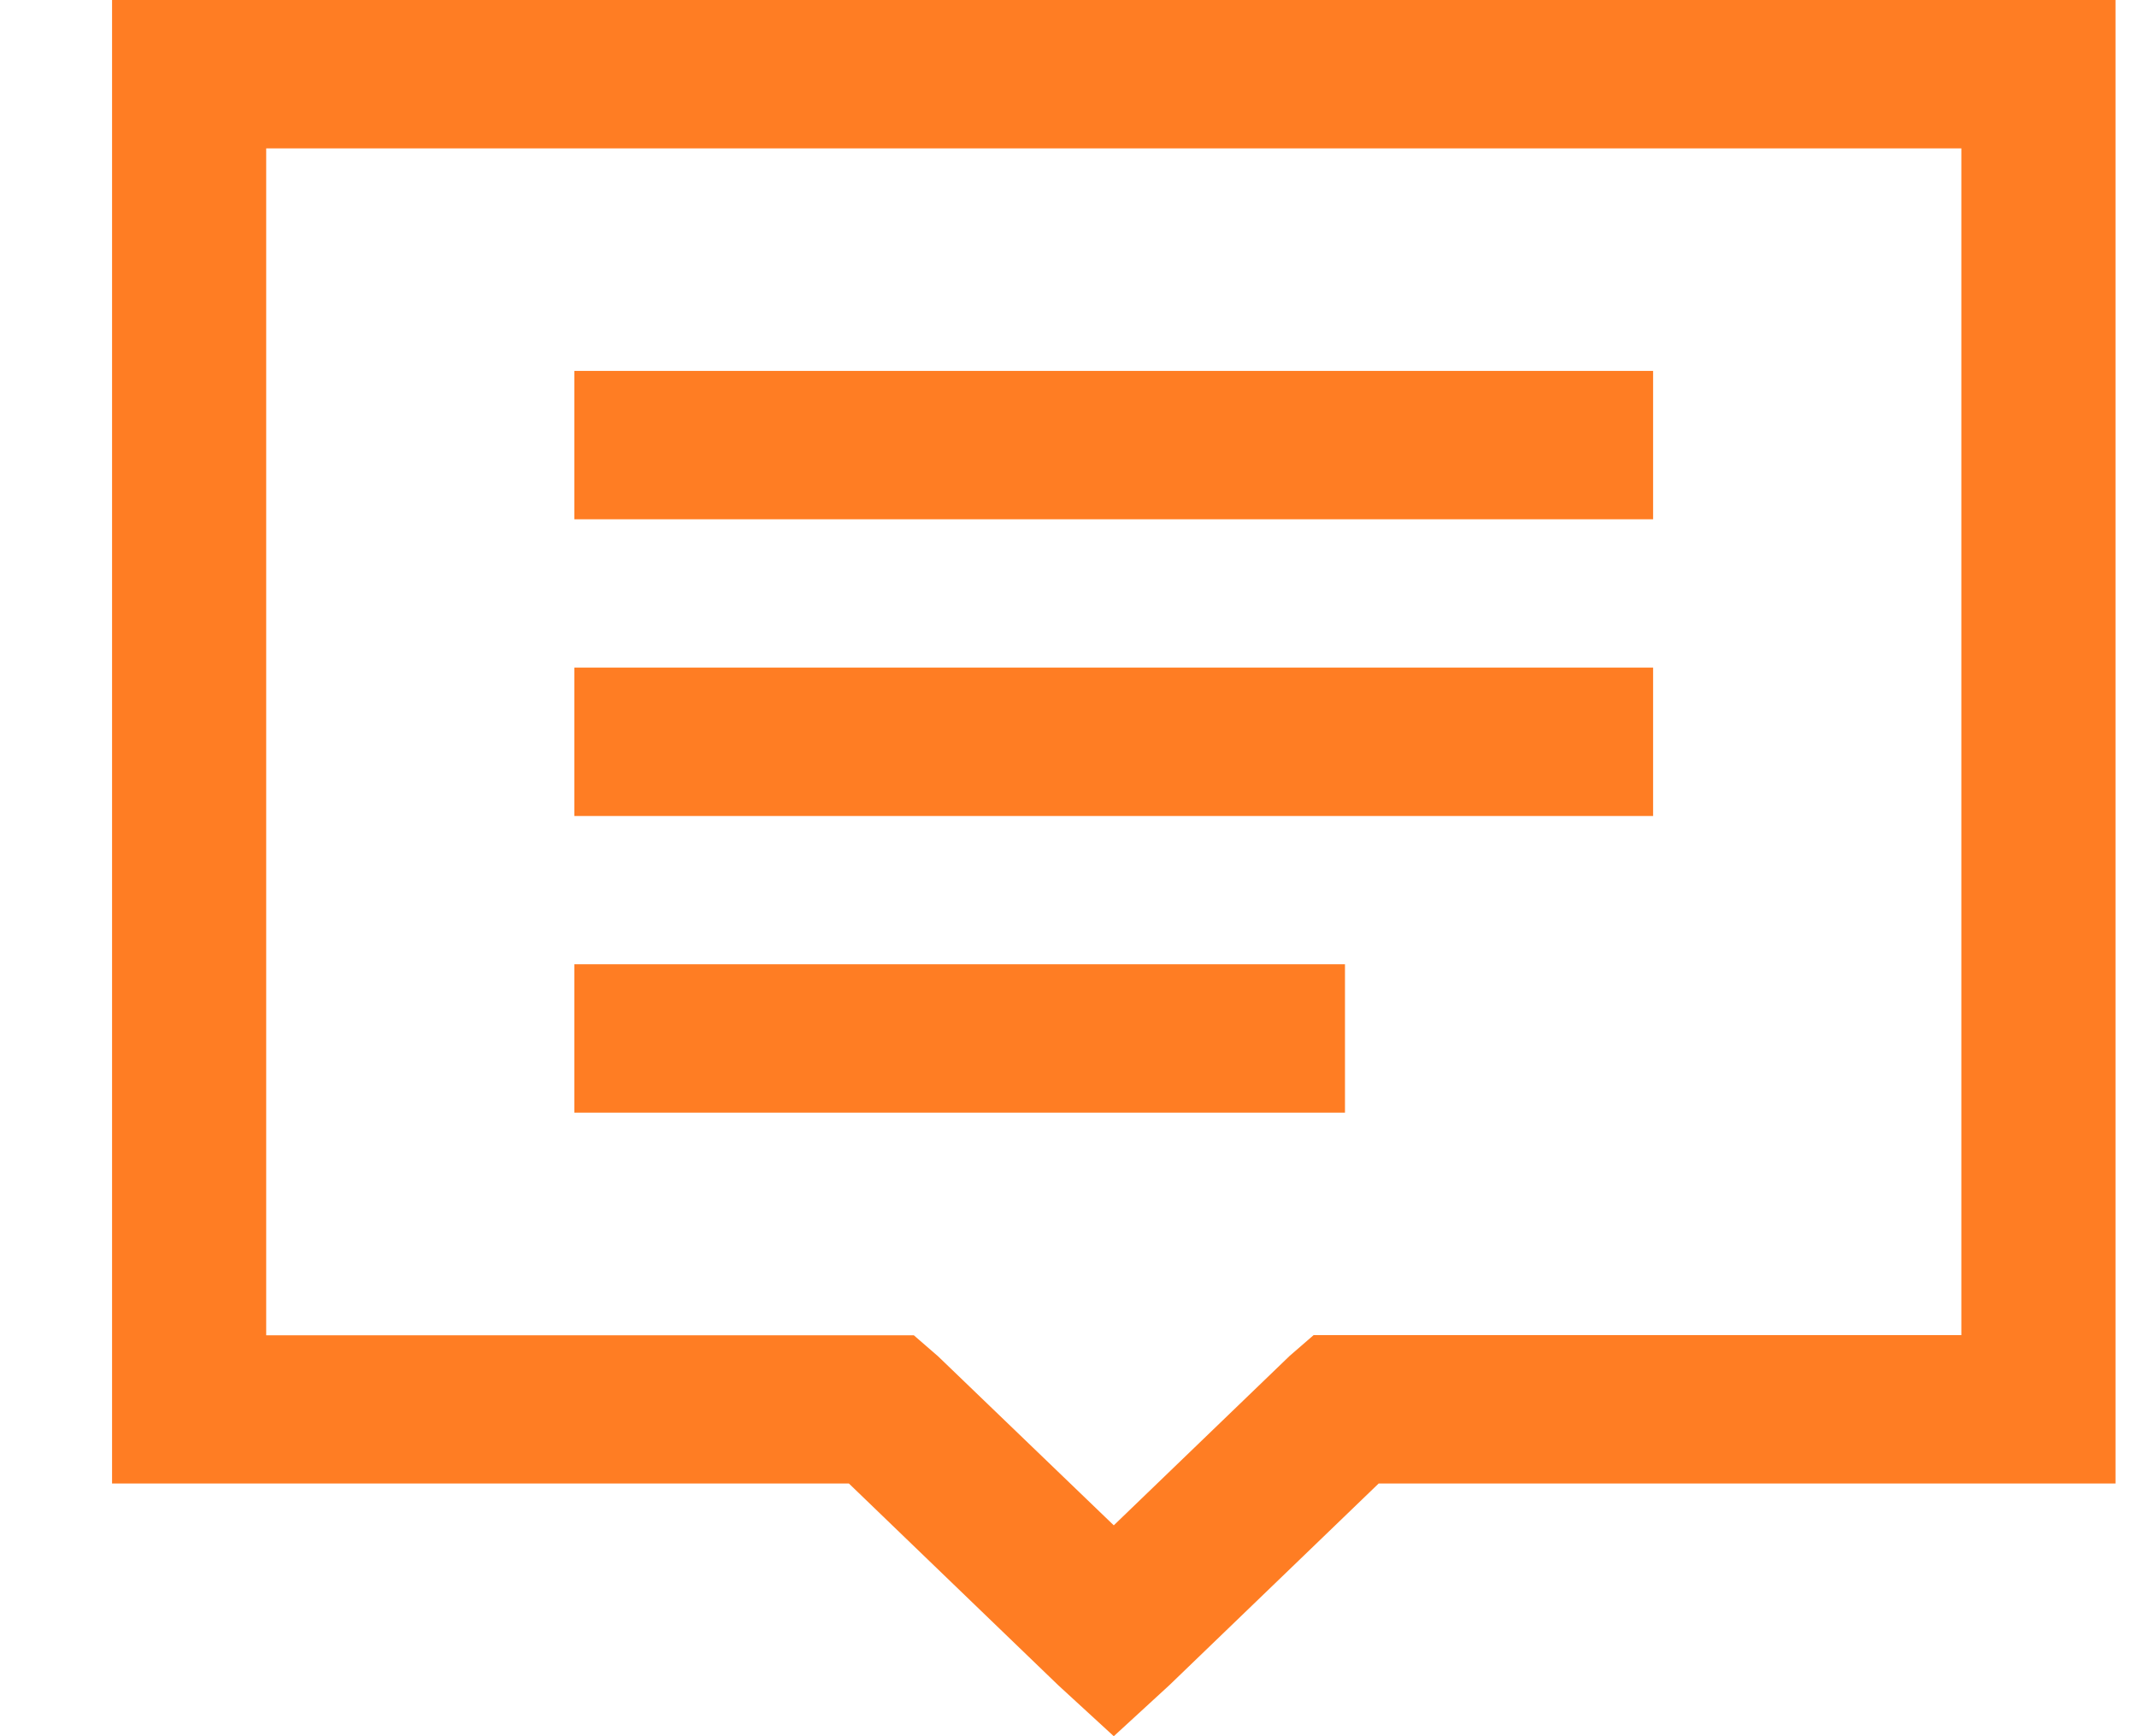 <svg width="16" height="13" viewBox="0 0 16 13" fill="none" xmlns="http://www.w3.org/2000/svg">
<path d="M0.839 0V11.108H6.356L7.924 12.619L8.339 13L8.755 12.618L10.322 11.108H15.839V0H0.839ZM1.993 1.111H14.685V9.997H9.835L9.655 10.153L8.339 11.421L7.023 10.155L6.842 9.998H1.993V1.111ZM4.3 2.777V3.888H12.377V2.777H4.3ZM4.3 4.999V6.11H12.377V4.999H4.3ZM4.3 7.22V8.331H10.07V7.22H4.3Z" fill="#FF7D23"/>
</svg>
